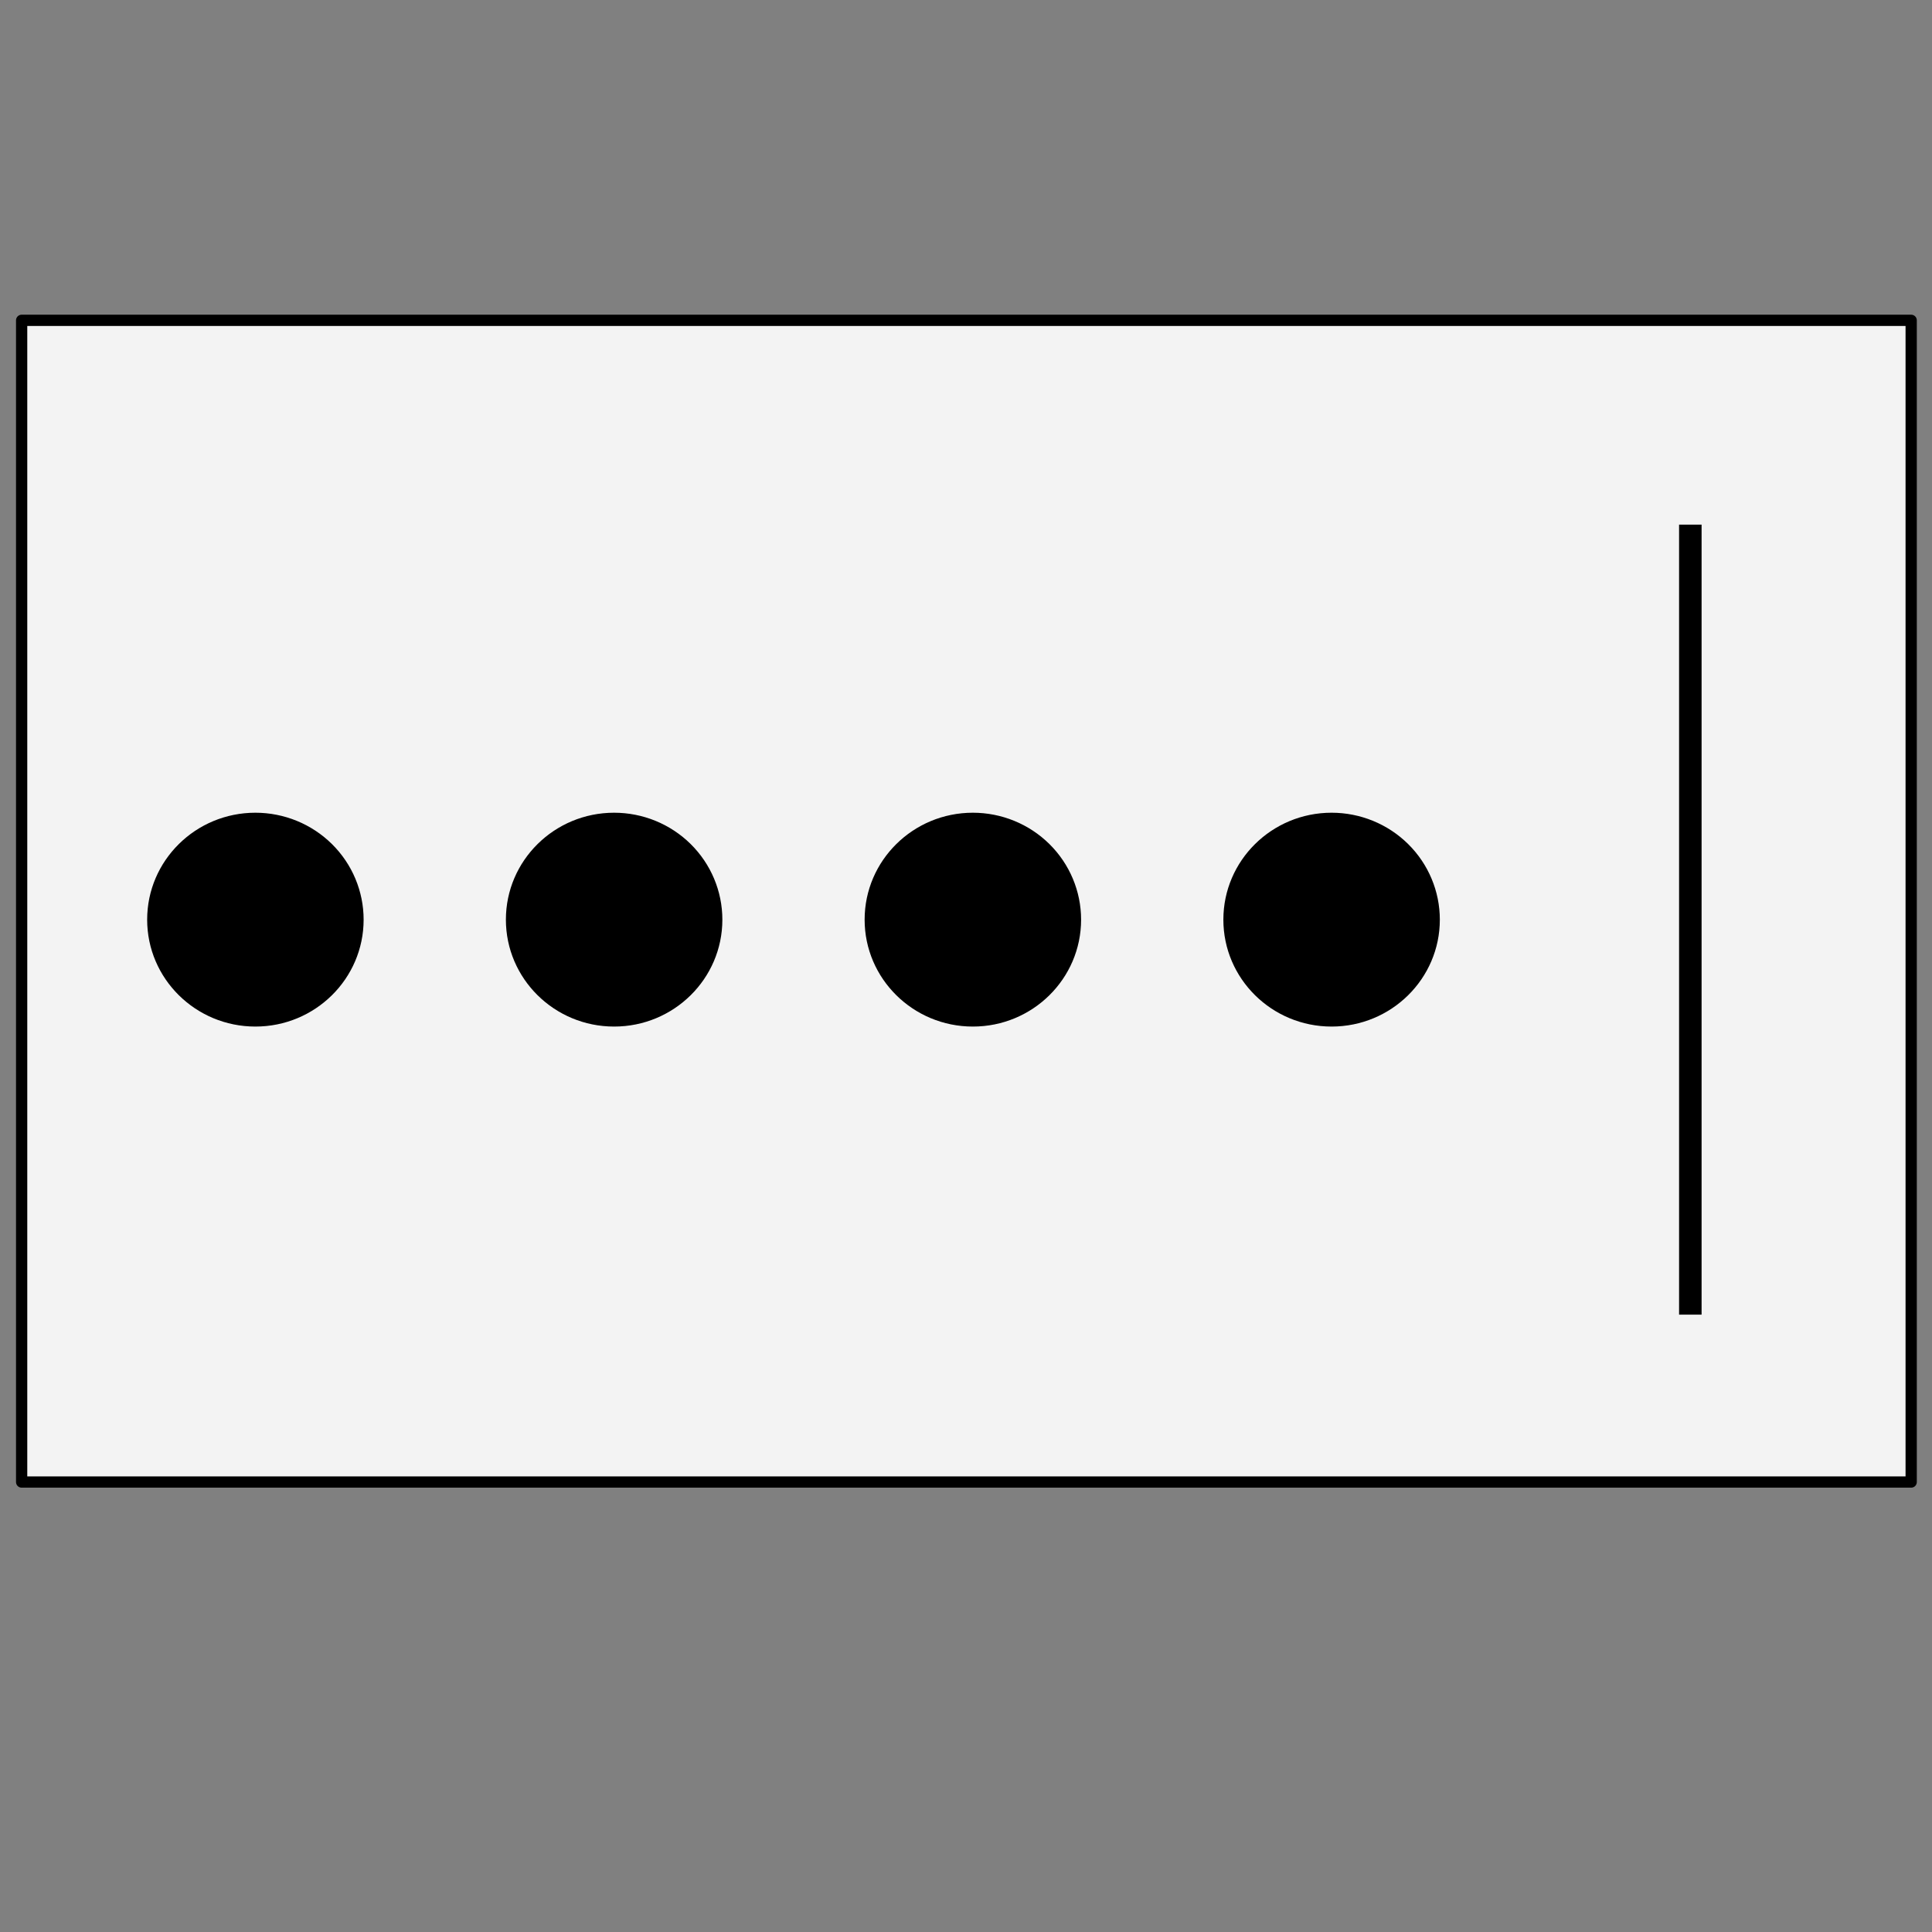 <?xml version="1.0" encoding="UTF-8" standalone="no"?>
<svg xmlns:svg="http://www.w3.org/2000/svg" xmlns="http://www.w3.org/2000/svg" version="1.1" viewBox="0.0 0.0 377.0 377.0" fill="none" stroke="none" stroke-linecap="square" stroke-miterlimit="10" width="100%" height="100%"><rect x="0.0" y="0.0" width="377.0" height="377.0" fill="#808080" stroke="none"/><clipPath><path d="m0 0l377 0 0 377 -377 0 0-377z" clip-rule="nonzero"/></clipPath><g clip-path="url(#p.0)"><path d="m4.223 62.507 368.714 0 0 226.688-368.714 0z" fill="#f3f3f3"/><path fill="#000000" fill-opacity="0.0" d="m0 0l377.953 0 0 377.953 -377.953 0z" fill-rule="nonzero"/><path d="m4.223 62.507 368.714 0 0 226.688-368.714 0z" style="stroke-linejoin:round;stroke-width:2.196;stroke:#000"/><path d="m28.716 179.454 0 0c0-11.523 9.456-20.864 21.12-20.864l0 0c5.601 0 10.973 2.198 14.934 6.111 3.961 3.913 6.186 9.22 6.186 14.753l0 0c0 11.523-9.456 20.864-21.12 20.864l0 0c-11.664 0-21.12-9.341-21.12-20.864zM98.718 179.454l0 0M98.718 179.454l0 0M98.718 179.454l0 0M98.718 179.454l0 0M98.718 179.454l0 0c0-11.523 9.456-20.864 21.12-20.864l0 0c5.601 0 10.973 2.198 14.934 6.111 3.961 3.913 6.186 9.22 6.186 14.753l0 0c0 11.523-9.456 20.864-21.12 20.864l0 0c-11.664 0-21.12-9.341-21.12-20.864zM168.719 179.454l0 0c0-11.523 9.456-20.864 21.12-20.864l0 0c5.601 0 10.973 2.198 14.934 6.111 3.961 3.913 6.186 9.22 6.186 14.753l0 0c0 11.523-9.456 20.864-21.12 20.864l0 0c-11.664 0-21.12-9.341-21.12-20.864zM238.721 179.454l0 0c0-11.523 9.456-20.864 21.12-20.864l0 0c5.601 0 10.973 2.198 14.934 6.111 3.961 3.913 6.186 9.22 6.186 14.753l0 0c0 11.523-9.456 20.864-21.12 20.864l0 0c-11.664 0-21.12-9.341-21.12-20.864z" fill="#000"/><path d="m285.114 104.573 0 149.762" fill="none"/><path d="m329.842 104.573 0 149.762" style="stroke-linejoin:round;stroke-width:4.392;stroke:#000"/></g></svg>
